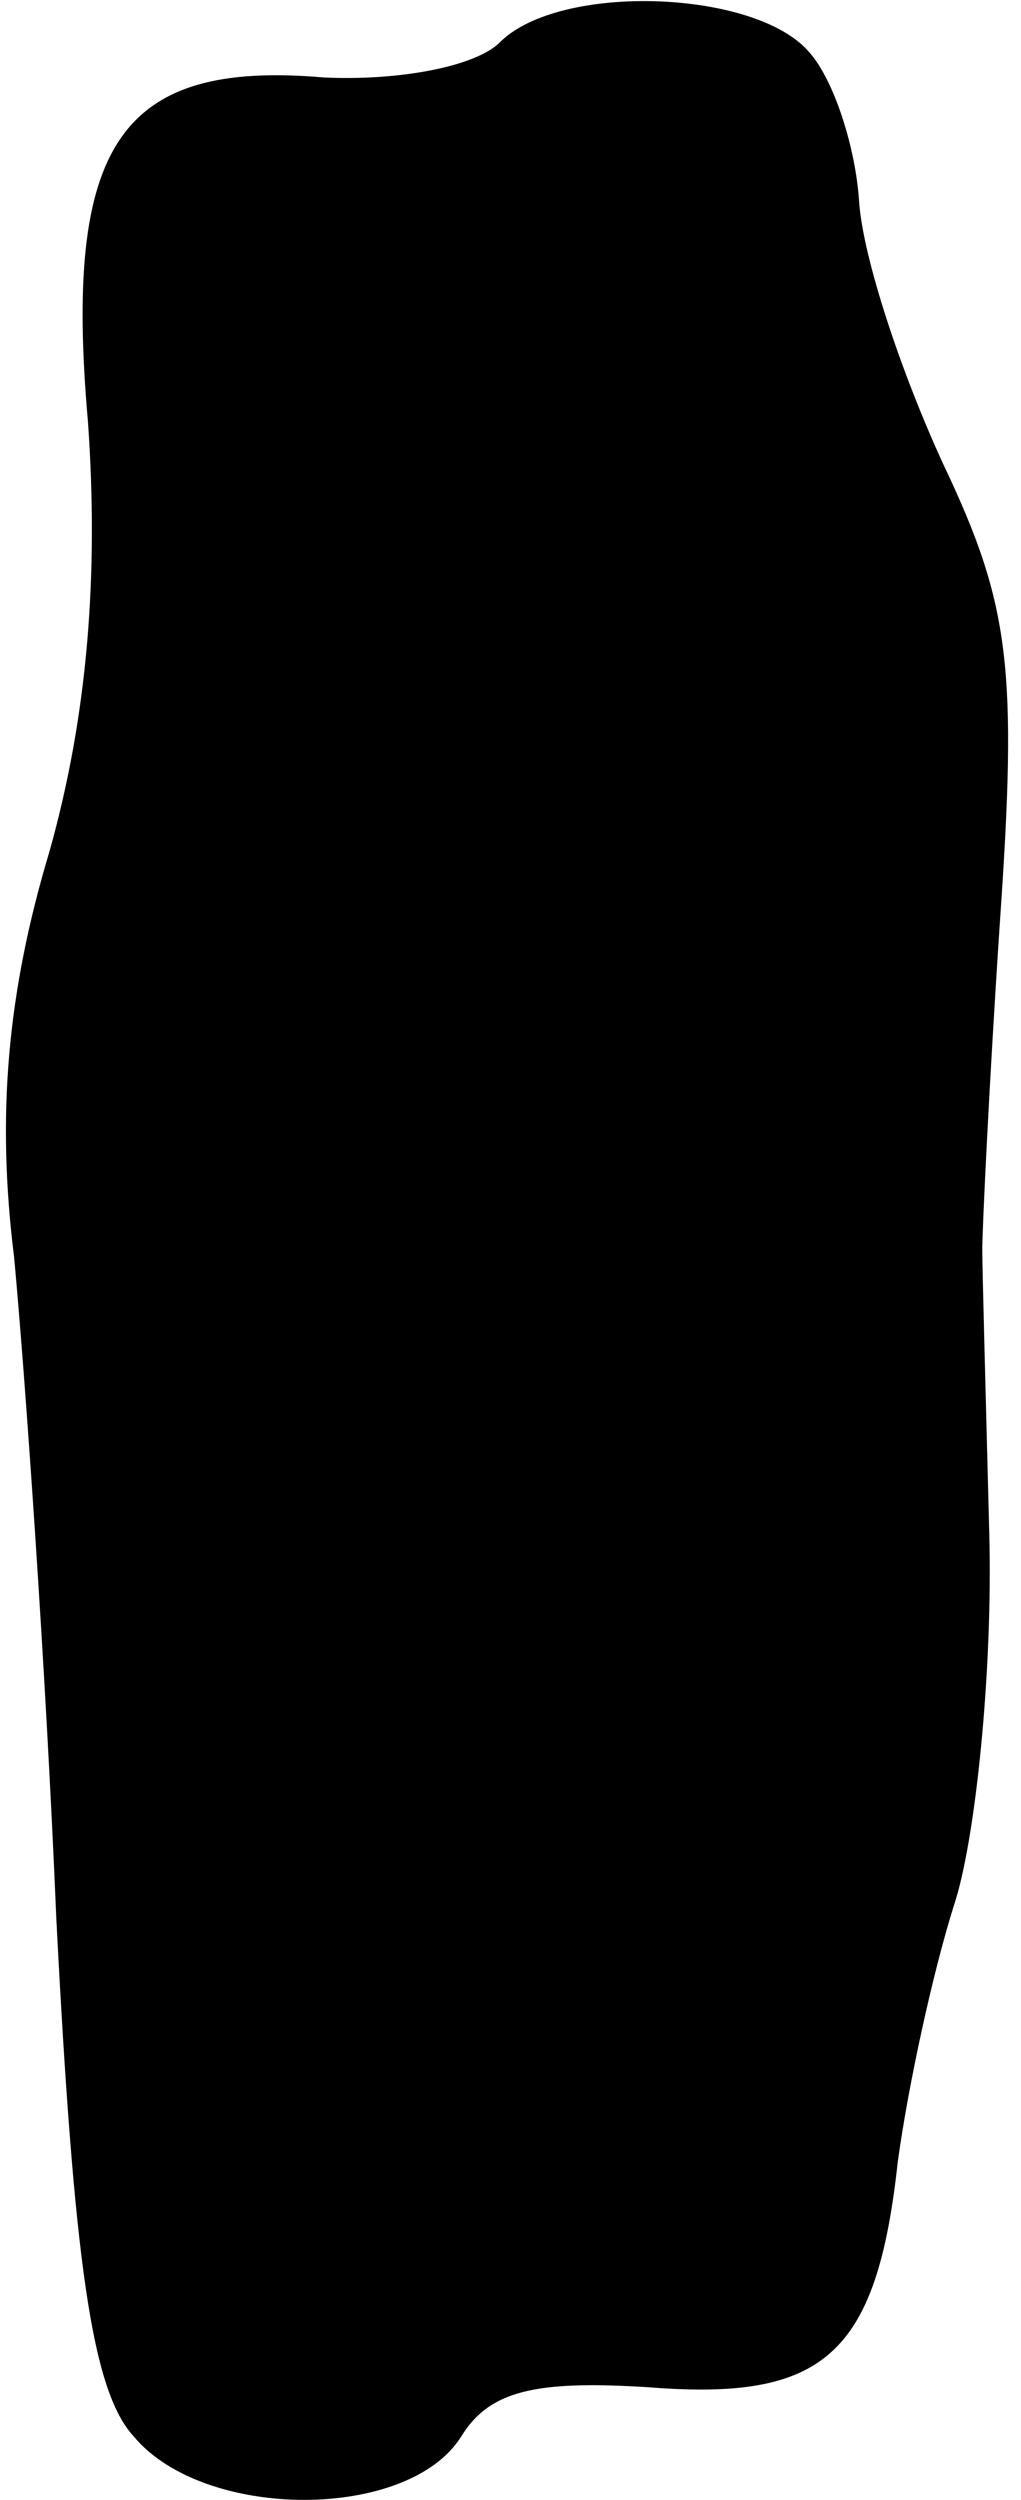 <?xml version="1.0" standalone="no"?>
<!DOCTYPE svg PUBLIC "-//W3C//DTD SVG 20010904//EN"
 "http://www.w3.org/TR/2001/REC-SVG-20010904/DTD/svg10.dtd">
<svg version="1.0" xmlns="http://www.w3.org/2000/svg"
 width="29pt" height="71pt" viewBox="0 0 29 71"
 preserveAspectRatio="xMidYMid meet">
<g transform="translate(0,71) scale(0.1,-0.1)"
fill="#000000" stroke="none">
<path fill="#000000" stroke="none" d="M142 698 c-7 -7 -29 -11 -50 -10 -58 5
-74 -19 -67 -98 3 -43 0 -83 -11 -122 -12 -40 -15 -75 -10 -115 3 -32 9 -116
12 -188 5 -97 10 -134 22 -147 20 -24 78 -24 93 0 8 13 21 16 53 14 50 -4 65
9 71 64 3 22 10 54 16 73 6 18 11 66 10 105 -1 39 -2 76 -2 81 0 6 2 48 5 93
5 72 3 90 -16 130 -12 26 -23 59 -24 75 -1 15 -7 34 -14 42 -15 18 -71 20 -88
3z"/>
</g>
</svg>
